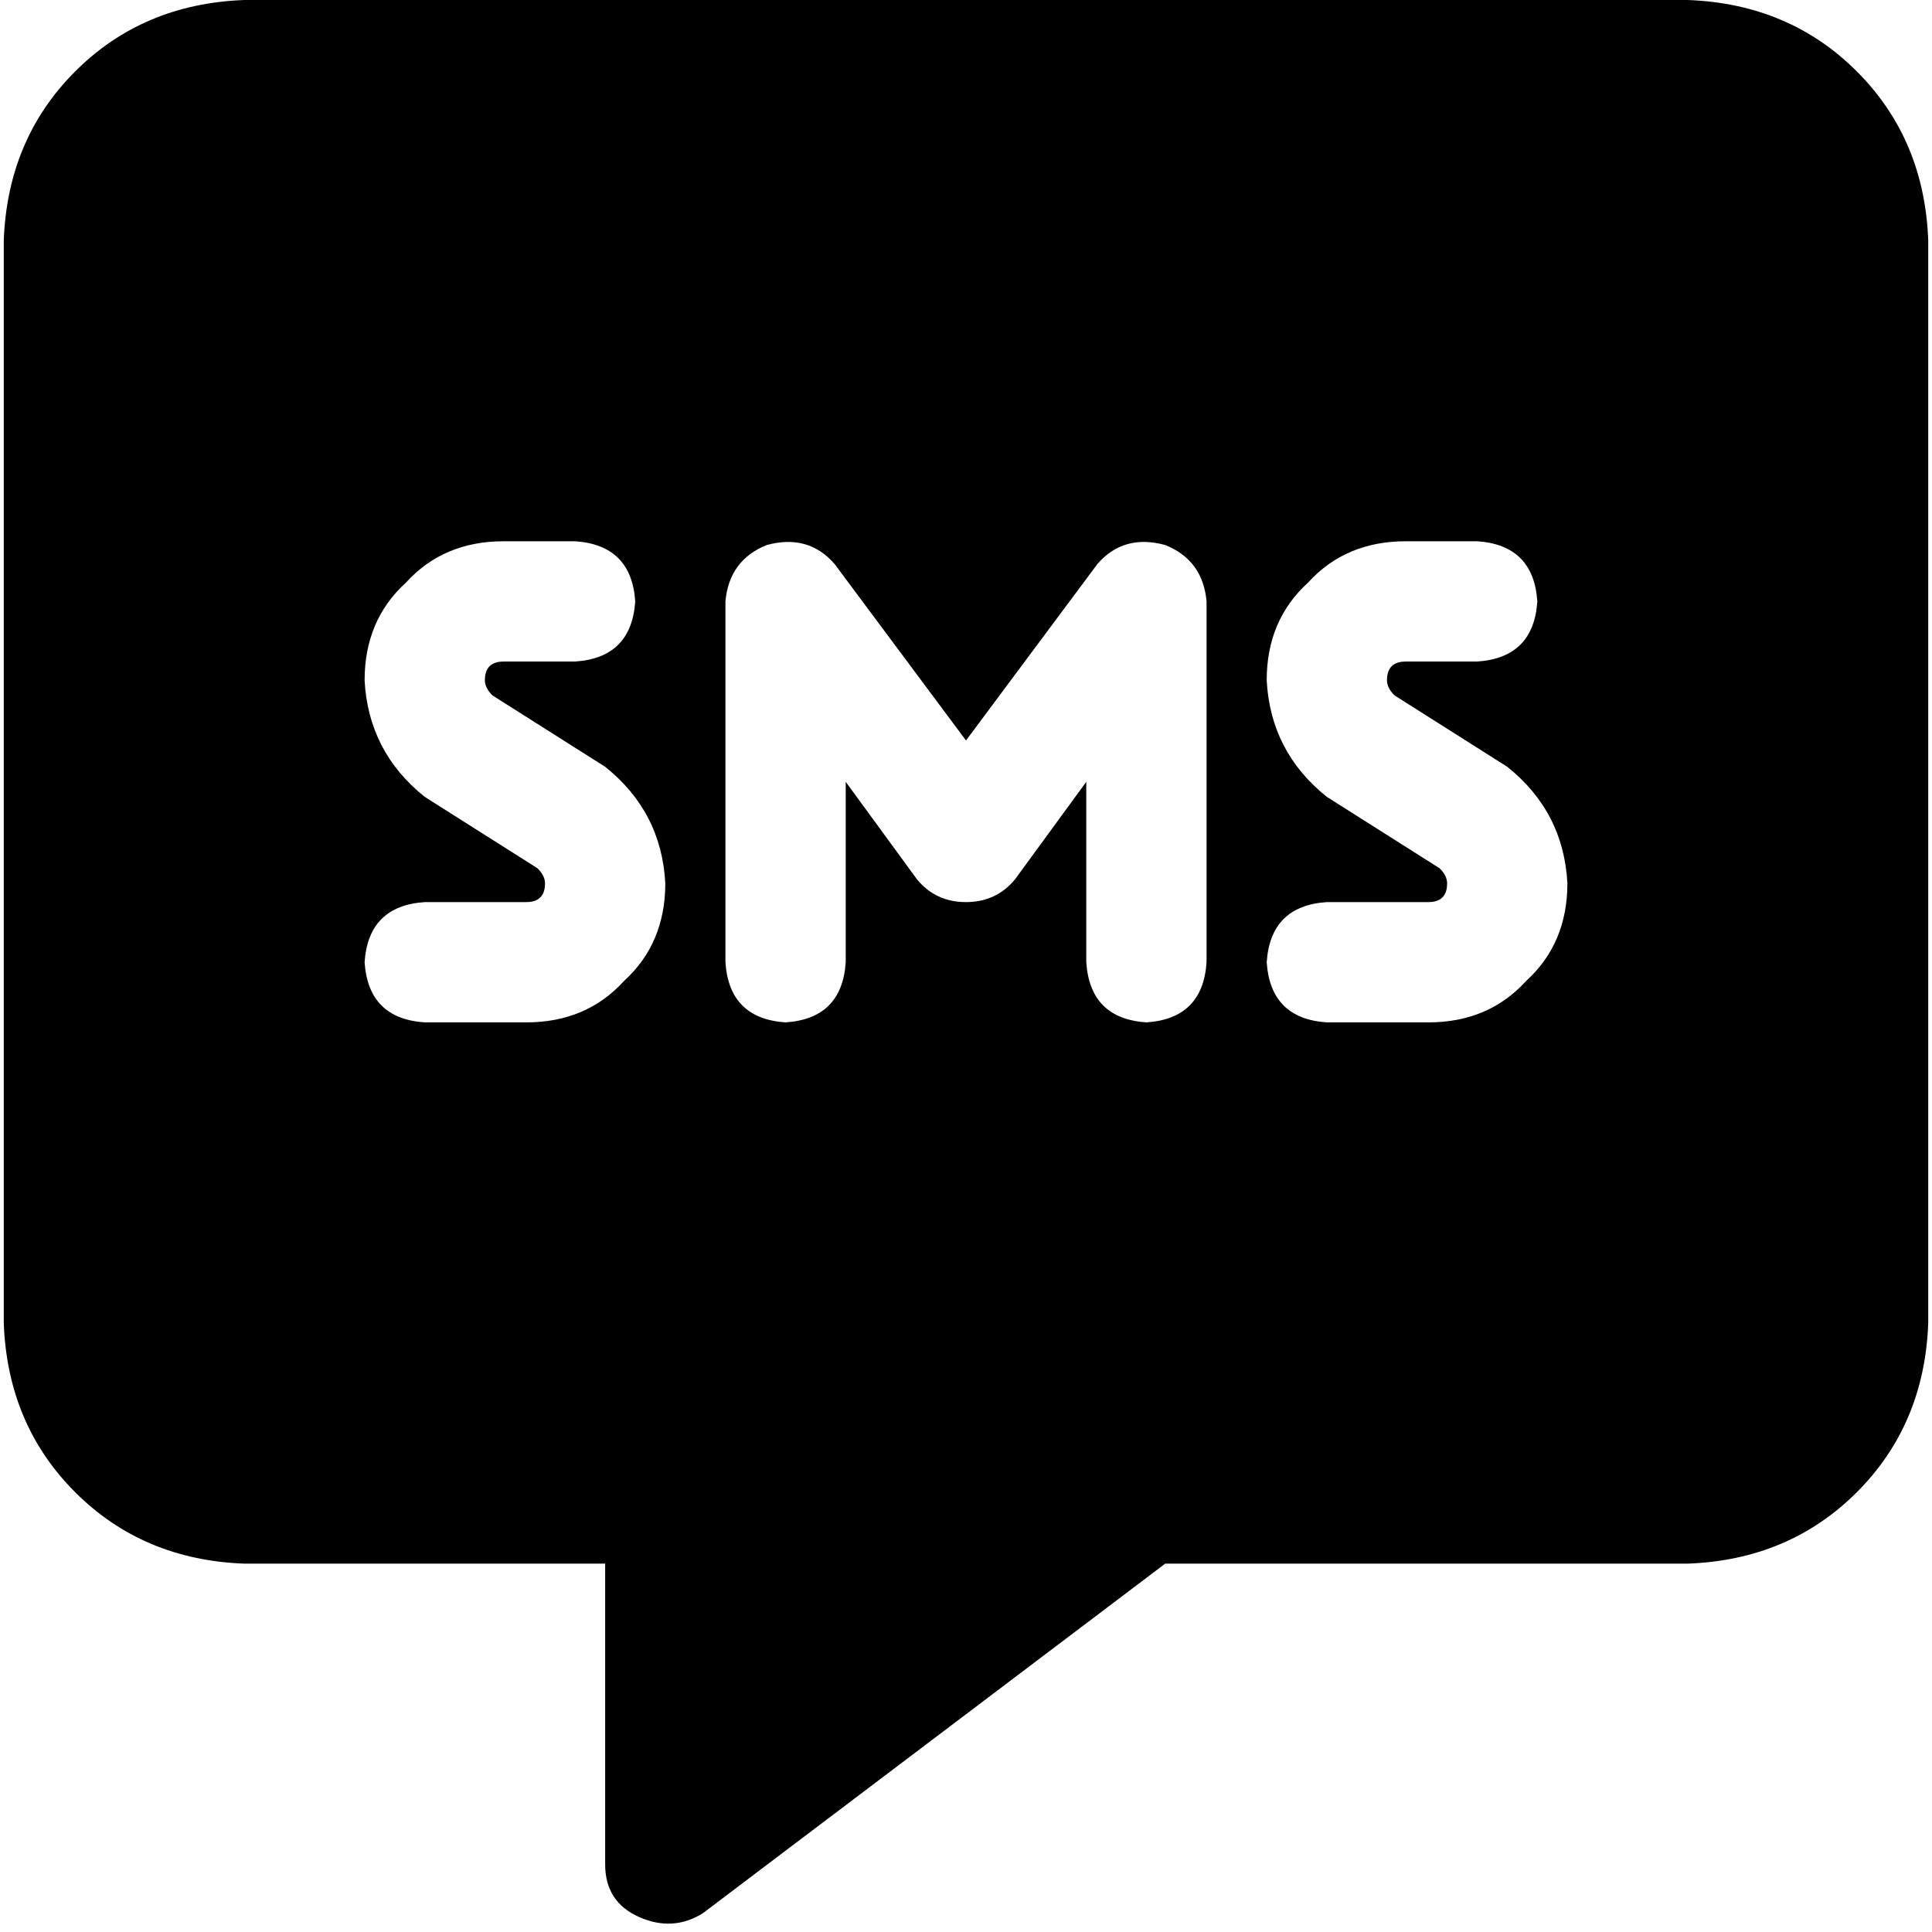 <svg xmlns="http://www.w3.org/2000/svg" viewBox="0 0 512 512">
  <path d="M 0.996 63.751 Q 1.992 36.856 19.922 18.926 L 19.922 18.926 L 19.922 18.926 Q 37.852 0.996 64.747 0 L 447.253 0 L 447.253 0 Q 474.148 0.996 492.078 18.926 Q 510.008 36.856 511.004 63.751 L 511.004 350.63 L 511.004 350.63 Q 510.008 377.525 492.078 395.455 Q 474.148 413.385 447.253 414.381 L 308.794 414.381 L 308.794 414.381 L 186.272 507.019 L 186.272 507.019 Q 178.304 512 169.339 508.016 Q 160.374 504.031 160.374 494.07 L 160.374 414.381 L 160.374 414.381 L 64.747 414.381 L 64.747 414.381 Q 37.852 413.385 19.922 395.455 Q 1.992 377.525 0.996 350.63 L 0.996 63.751 L 0.996 63.751 Z M 96.623 180.296 Q 97.619 199.222 112.56 211.175 L 142.444 230.101 L 142.444 230.101 Q 144.436 232.093 144.436 234.086 Q 144.436 239.066 139.455 239.066 L 112.56 239.066 L 112.56 239.066 Q 97.619 240.062 96.623 255.004 Q 97.619 269.946 112.56 270.942 L 139.455 270.942 L 139.455 270.942 Q 155.393 270.942 165.354 259.984 Q 176.311 250.023 176.311 234.086 Q 175.315 215.16 160.374 203.206 L 130.49 184.28 L 130.49 184.28 Q 128.498 182.288 128.498 180.296 Q 128.498 175.315 133.479 175.315 L 152.405 175.315 L 152.405 175.315 Q 167.346 174.319 168.342 159.377 Q 167.346 144.436 152.405 143.44 L 133.479 143.44 L 133.479 143.44 Q 117.541 143.44 107.58 154.397 Q 96.623 164.358 96.623 180.296 L 96.623 180.296 Z M 372.545 143.44 Q 356.607 143.44 346.646 154.397 L 346.646 154.397 L 346.646 154.397 Q 335.689 164.358 335.689 180.296 Q 336.685 199.222 351.626 211.175 L 381.51 230.101 L 381.51 230.101 Q 383.502 232.093 383.502 234.086 Q 383.502 239.066 378.521 239.066 L 351.626 239.066 L 351.626 239.066 Q 336.685 240.062 335.689 255.004 Q 336.685 269.946 351.626 270.942 L 378.521 270.942 L 378.521 270.942 Q 394.459 270.942 404.42 259.984 Q 415.377 250.023 415.377 234.086 Q 414.381 215.16 399.44 203.206 L 369.556 184.28 L 369.556 184.28 Q 367.564 182.288 367.564 180.296 Q 367.564 175.315 372.545 175.315 L 391.471 175.315 L 391.471 175.315 Q 406.412 174.319 407.409 159.377 Q 406.412 144.436 391.471 143.44 L 372.545 143.44 L 372.545 143.44 Z M 221.136 149.416 Q 214.163 141.447 203.206 144.436 Q 193.245 148.42 192.249 159.377 L 192.249 255.004 L 192.249 255.004 Q 193.245 269.946 208.187 270.942 Q 223.128 269.946 224.125 255.004 L 224.125 207.191 L 224.125 207.191 L 243.051 233.089 L 243.051 233.089 Q 248.031 239.066 256 239.066 Q 263.969 239.066 268.949 233.089 L 287.875 207.191 L 287.875 207.191 L 287.875 255.004 L 287.875 255.004 Q 288.872 269.946 303.813 270.942 Q 318.755 269.946 319.751 255.004 L 319.751 159.377 L 319.751 159.377 Q 318.755 148.42 308.794 144.436 Q 297.837 141.447 290.864 149.416 L 256 196.233 L 256 196.233 L 221.136 149.416 L 221.136 149.416 Z" />
</svg>